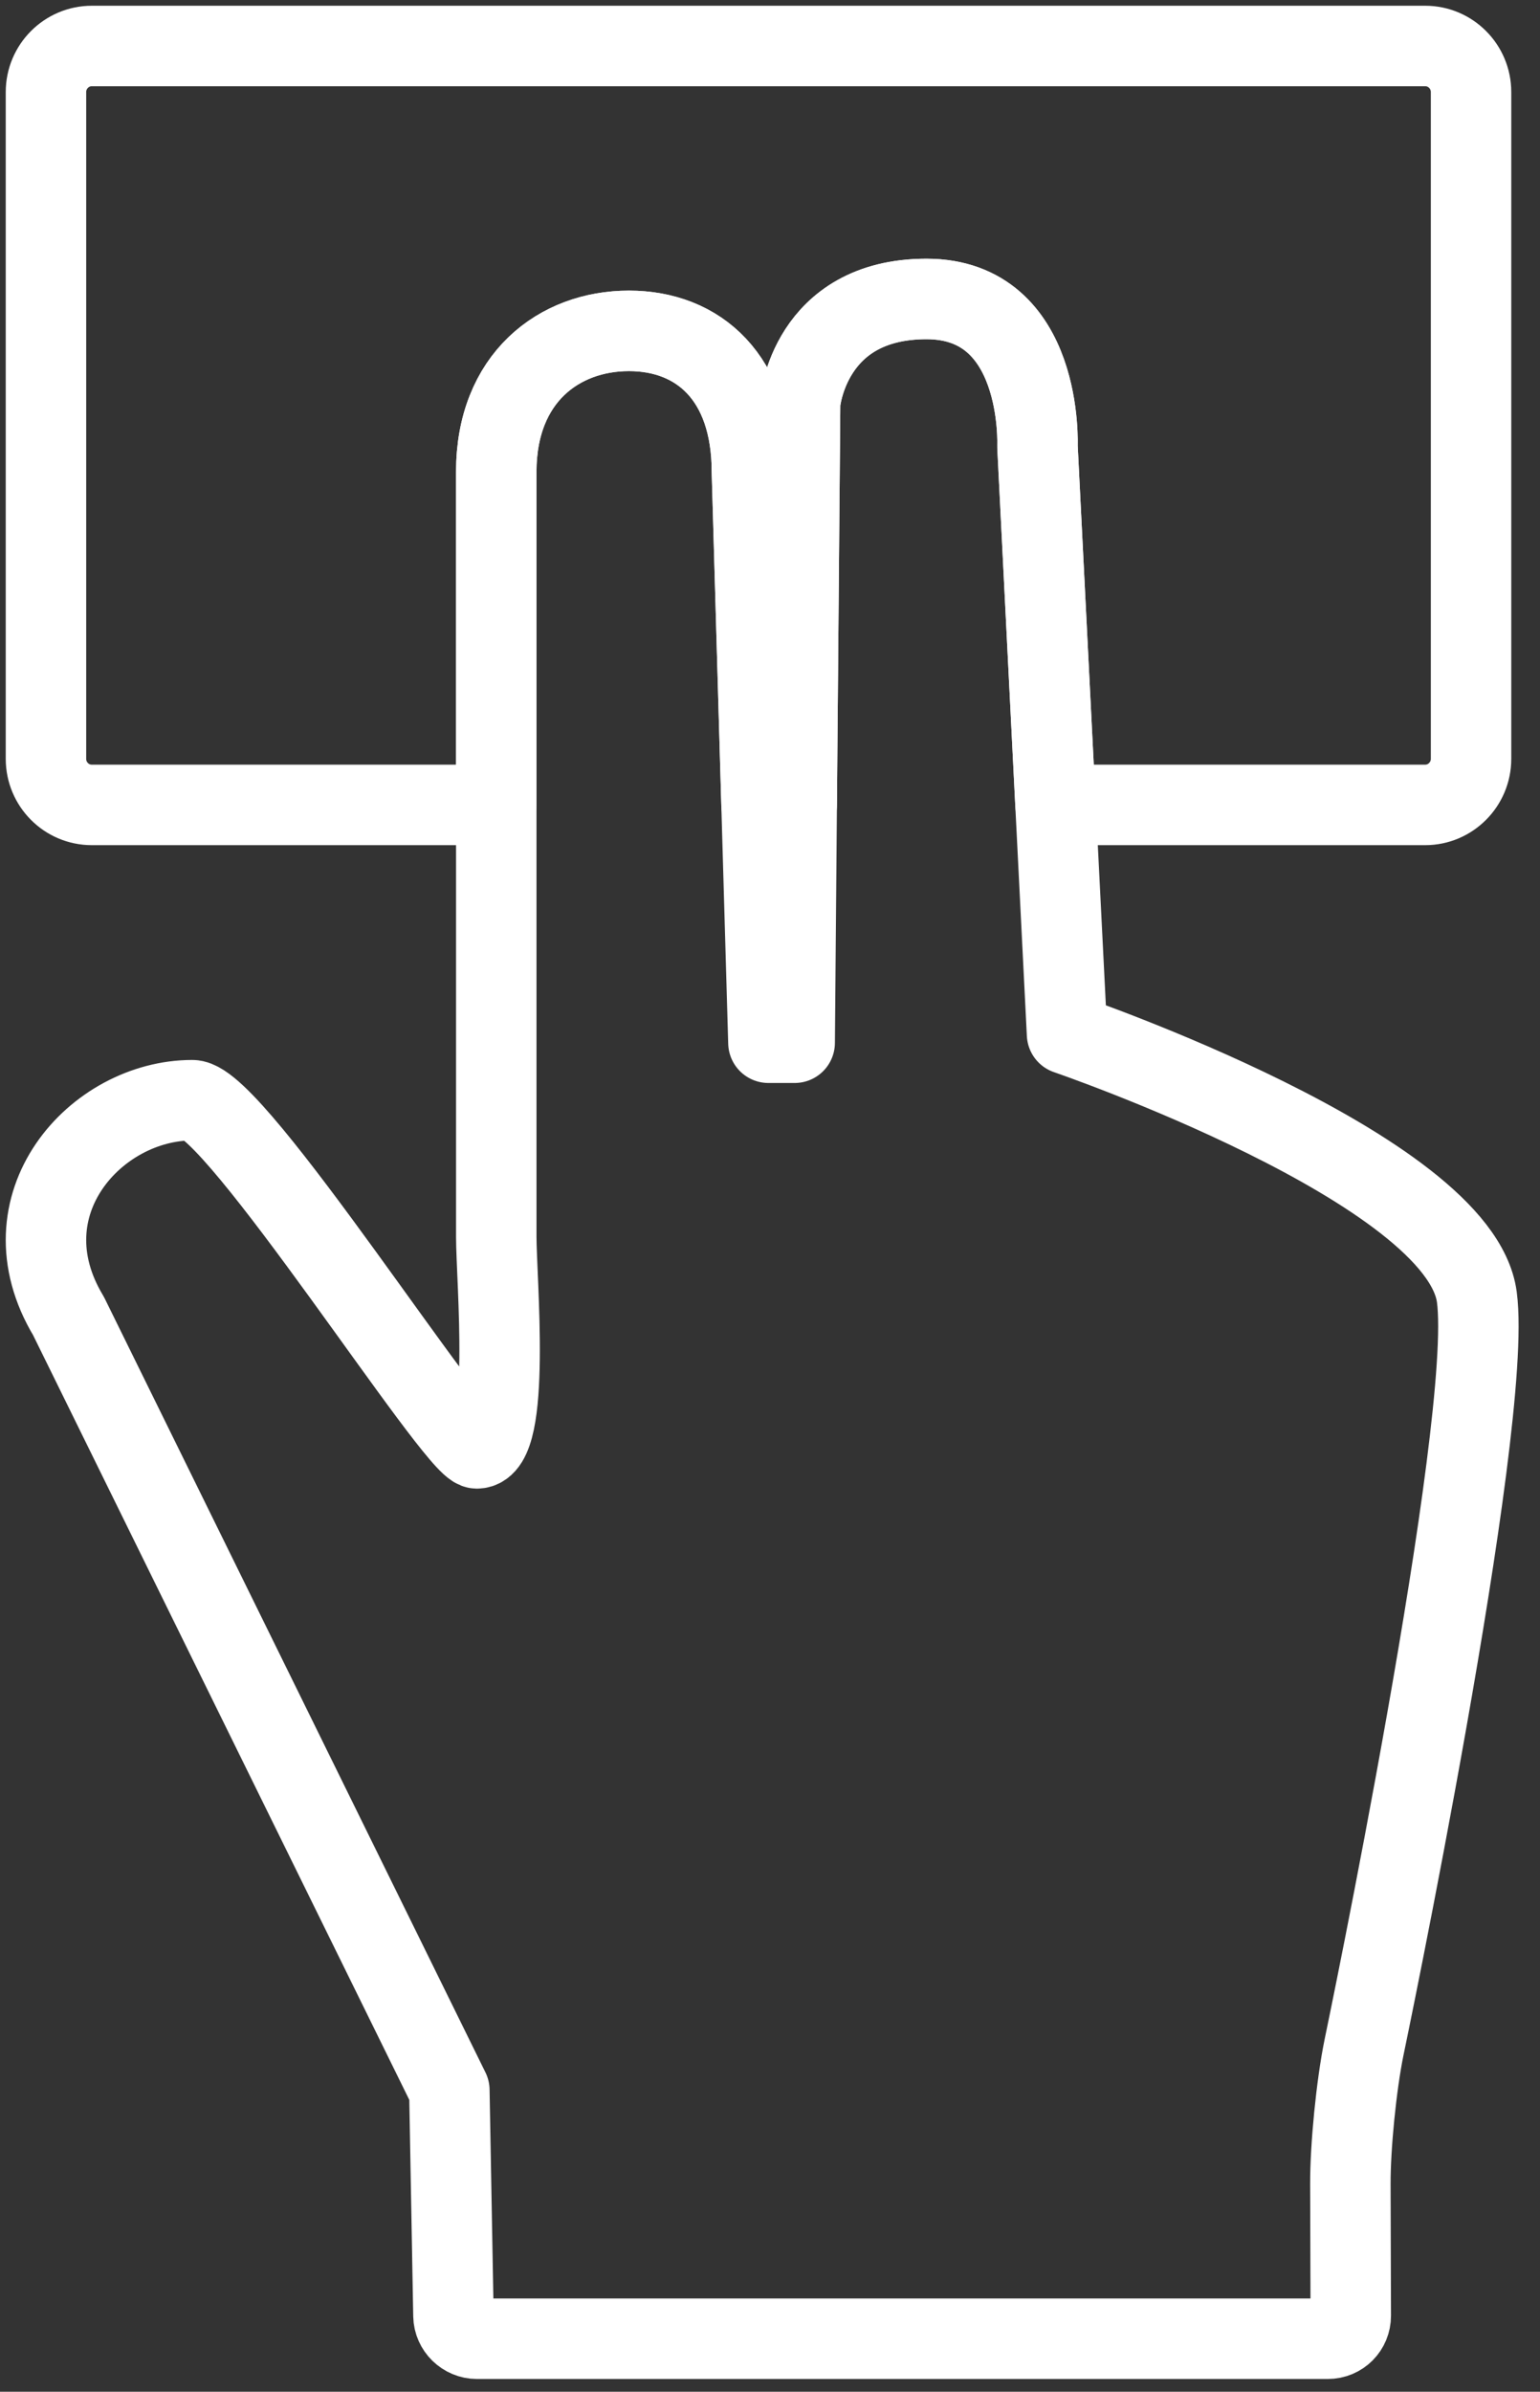 <?xml version="1.0" encoding="UTF-8"?>
<svg width="67px" height="104px" viewBox="0 0 67 104" version="1.1" xmlns="http://www.w3.org/2000/svg" xmlns:xlink="http://www.w3.org/1999/xlink">
    <rect x="0" y="0" width="67" height="104" fill="#333333" stroke="none"/>
    <!-- Generator: Sketch 46.2 (44496) - http://www.bohemiancoding.com/sketch -->
    <title>gestures-32</title>
    <desc>Created with Sketch.</desc>
    <defs></defs>
    <g id="ALL" stroke="none" stroke-width="1" fill="none" fill-rule="evenodd" stroke-linecap="round" stroke-linejoin="round">
        <g id="Secondary" transform="translate(-8257, -9323)" stroke="#FFFFFF" stroke-width="3.5">
            <g id="gestures-32" transform="translate(8259, 9325)">
                <path d="M57.34,87.046 C57.009,88.671 56.744,91.338 56.75,92.98 L56.767,98.693 C56.769,99.246 56.332,99.695 55.766,99.695 L18.75,99.695 C18.196,99.695 17.738,99.244 17.728,98.698 L17.55,88.887 L0.981,55.225 C-1.932,50.384 2.173,45.84 6.365,45.84 C8.22,45.84 17.83,60.979 18.746,60.979 C20.255,60.979 19.591,53.622 19.591,51.777 L19.591,18.516 C19.591,14.434 22.323,12.387 25.363,12.387 C28.404,12.387 30.713,14.434 30.713,18.516 L31.431,43.341 L32.574,43.341 L32.81,15.516 C32.81,15.516 33.192,11 38.308,11 C43.423,11 43.136,17.398 43.136,17.398 L44.423,42.965 C44.423,42.965 61.517,48.816 62.253,54.405 C62.989,59.995 57.34,87.046 57.34,87.046 Z" id="Layer-1"></path>
                <path d="M43.922,33 L60.007,33 C61.1,33 62,32.104 62,30.998 L62,2.002 C62,0.9 61.108,0 60.007,0 L1.993,0 C0.9,0 0,0.896 0,2.002 L0,30.998 C0,32.1 0.892,33 1.993,33 L19.591,33 L19.591,18.516 C19.591,14.434 22.323,12.387 25.363,12.387 C28.404,12.387 30.713,14.434 30.713,18.516 L31.132,33 L32.662,33 L32.81,15.516 C32.81,15.516 33.192,11 38.308,11 C43.423,11 43.136,17.398 43.136,17.398 L43.922,33 Z" id="Layer-2"></path>
            </g>
        </g>
    </g>
</svg>
